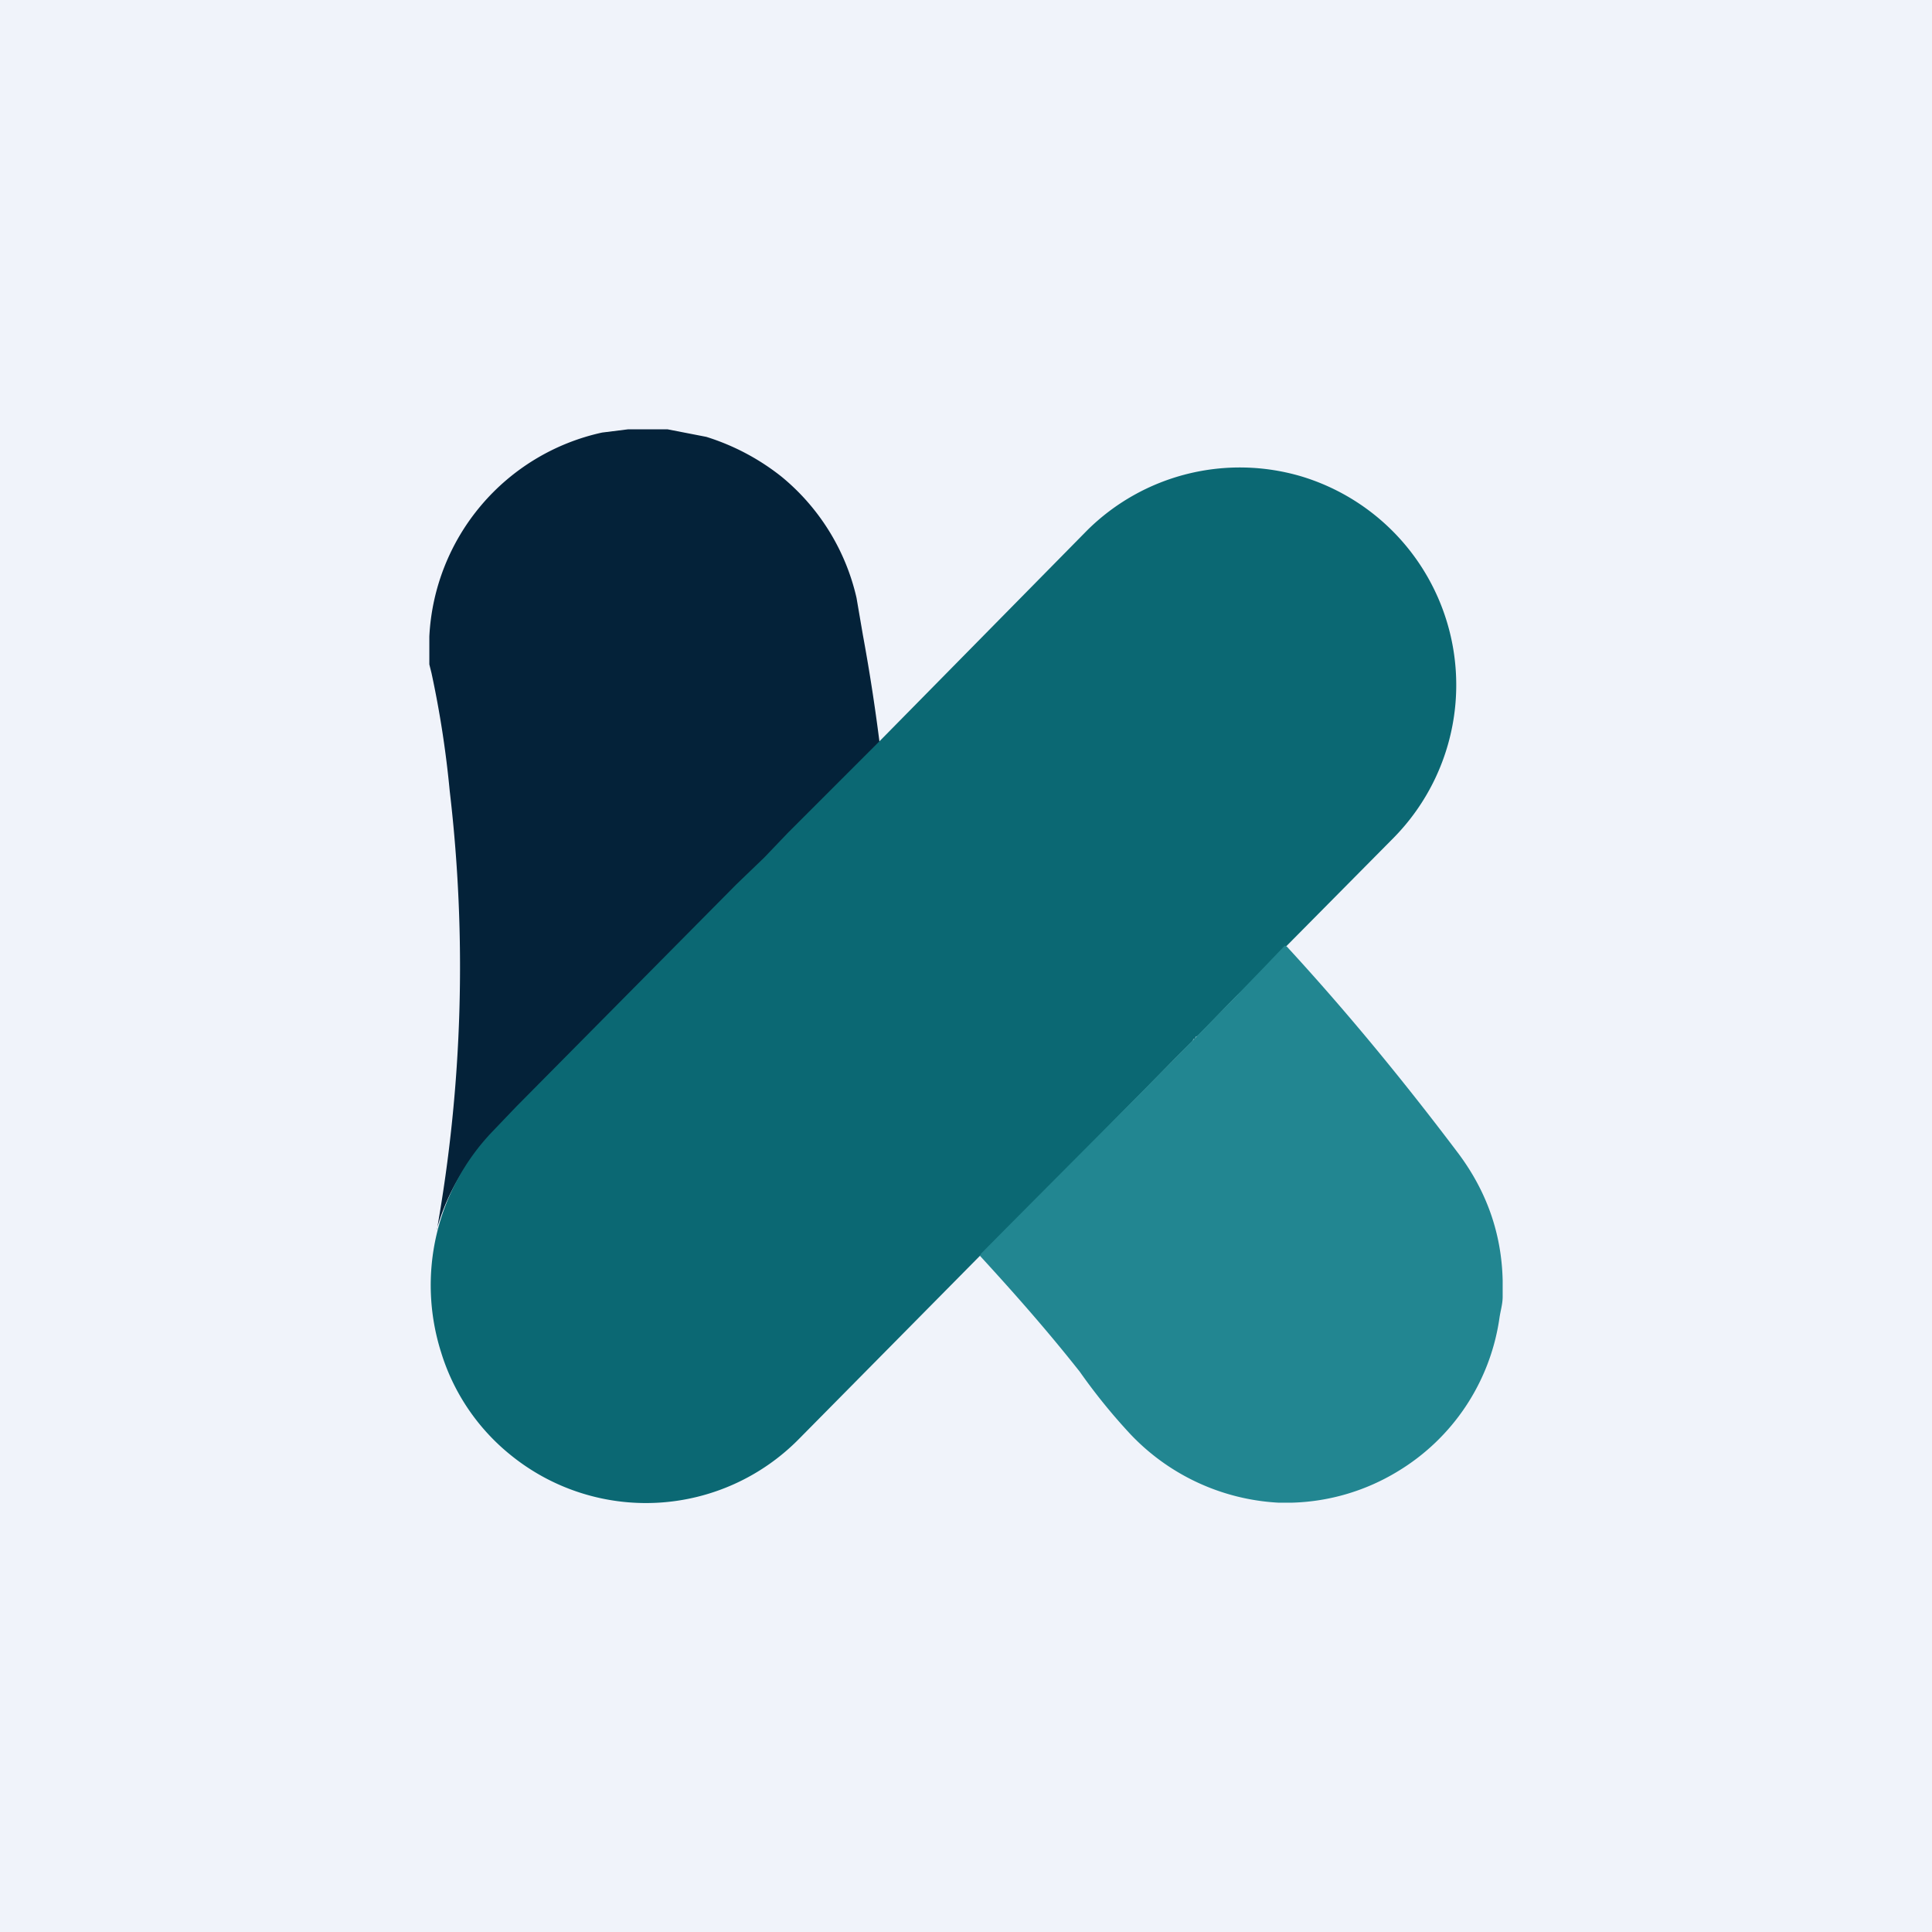 <!-- by TradingView --><svg width="18" height="18" viewBox="0 0 18 18" xmlns="http://www.w3.org/2000/svg"><path fill="#F0F3FA" d="M0 0h18v18H0z"/><path d="m6.22 4 .36.07a2.16 2.16 0 0 1 .7.37 2.05 2.05 0 0 1 .7 1.13l.06.35c.07.38.12.72.16 1.04l-.49.49-.37.37-.22.22-.26.26-2.05 2.05c-.18.17-.3.29-.34.35a2 2 0 0 0-.4.75v.03-.02a14.03 14.03 0 0 0 .12-4.09 9.4 9.4 0 0 0-.17-1.1L4 6.19 4 6.1v-.17a2.05 2.05 0 0 1 1.61-1.9L5.85 4h.37Z" fill="#042239"/><path d="m11.97 8.83-.03.04h-.02v.01l-.01.02h-.01l-.01.01-.01.01-.01.01v.01l-.02.01v.01l-.02.01-.02.02-.05.05-.08.08-.05.05-.02.03-.08.07-.37.38-.02.01-.01.02h-.01l-.01.02-.02.02-.02.02-.02.02-.02.02-.03.03-.05.05-1.8 1.83-.02.01-1.68 1.7a2 2 0 0 1-2.7.15 1.97 1.97 0 0 1-.64-.95 2.07 2.07 0 0 1 .48-2.06l.22-.23 2.05-2.07.26-.25.22-.23.37-.37.5-.5 1.92-1.95a2.02 2.02 0 0 1 2-.5 2.03 2.03 0 0 1 .84 3.38l-1 1.01Z" fill="#0B6873"/><path d="M14 11.93v.15c0 .07-.02.13-.03.2a2 2 0 0 1-.95 1.43 2 2 0 0 1-.98.29h-.13a2.05 2.05 0 0 1-1.38-.64 5.47 5.47 0 0 1-.47-.58c-.3-.38-.6-.72-.93-1.08l.01-.02c.92-.93 2.07-2.07 2.83-2.87l.02.01c.58.63 1.11 1.28 1.6 1.93.26.35.4.74.41 1.18Z" fill="#228691"/></svg>